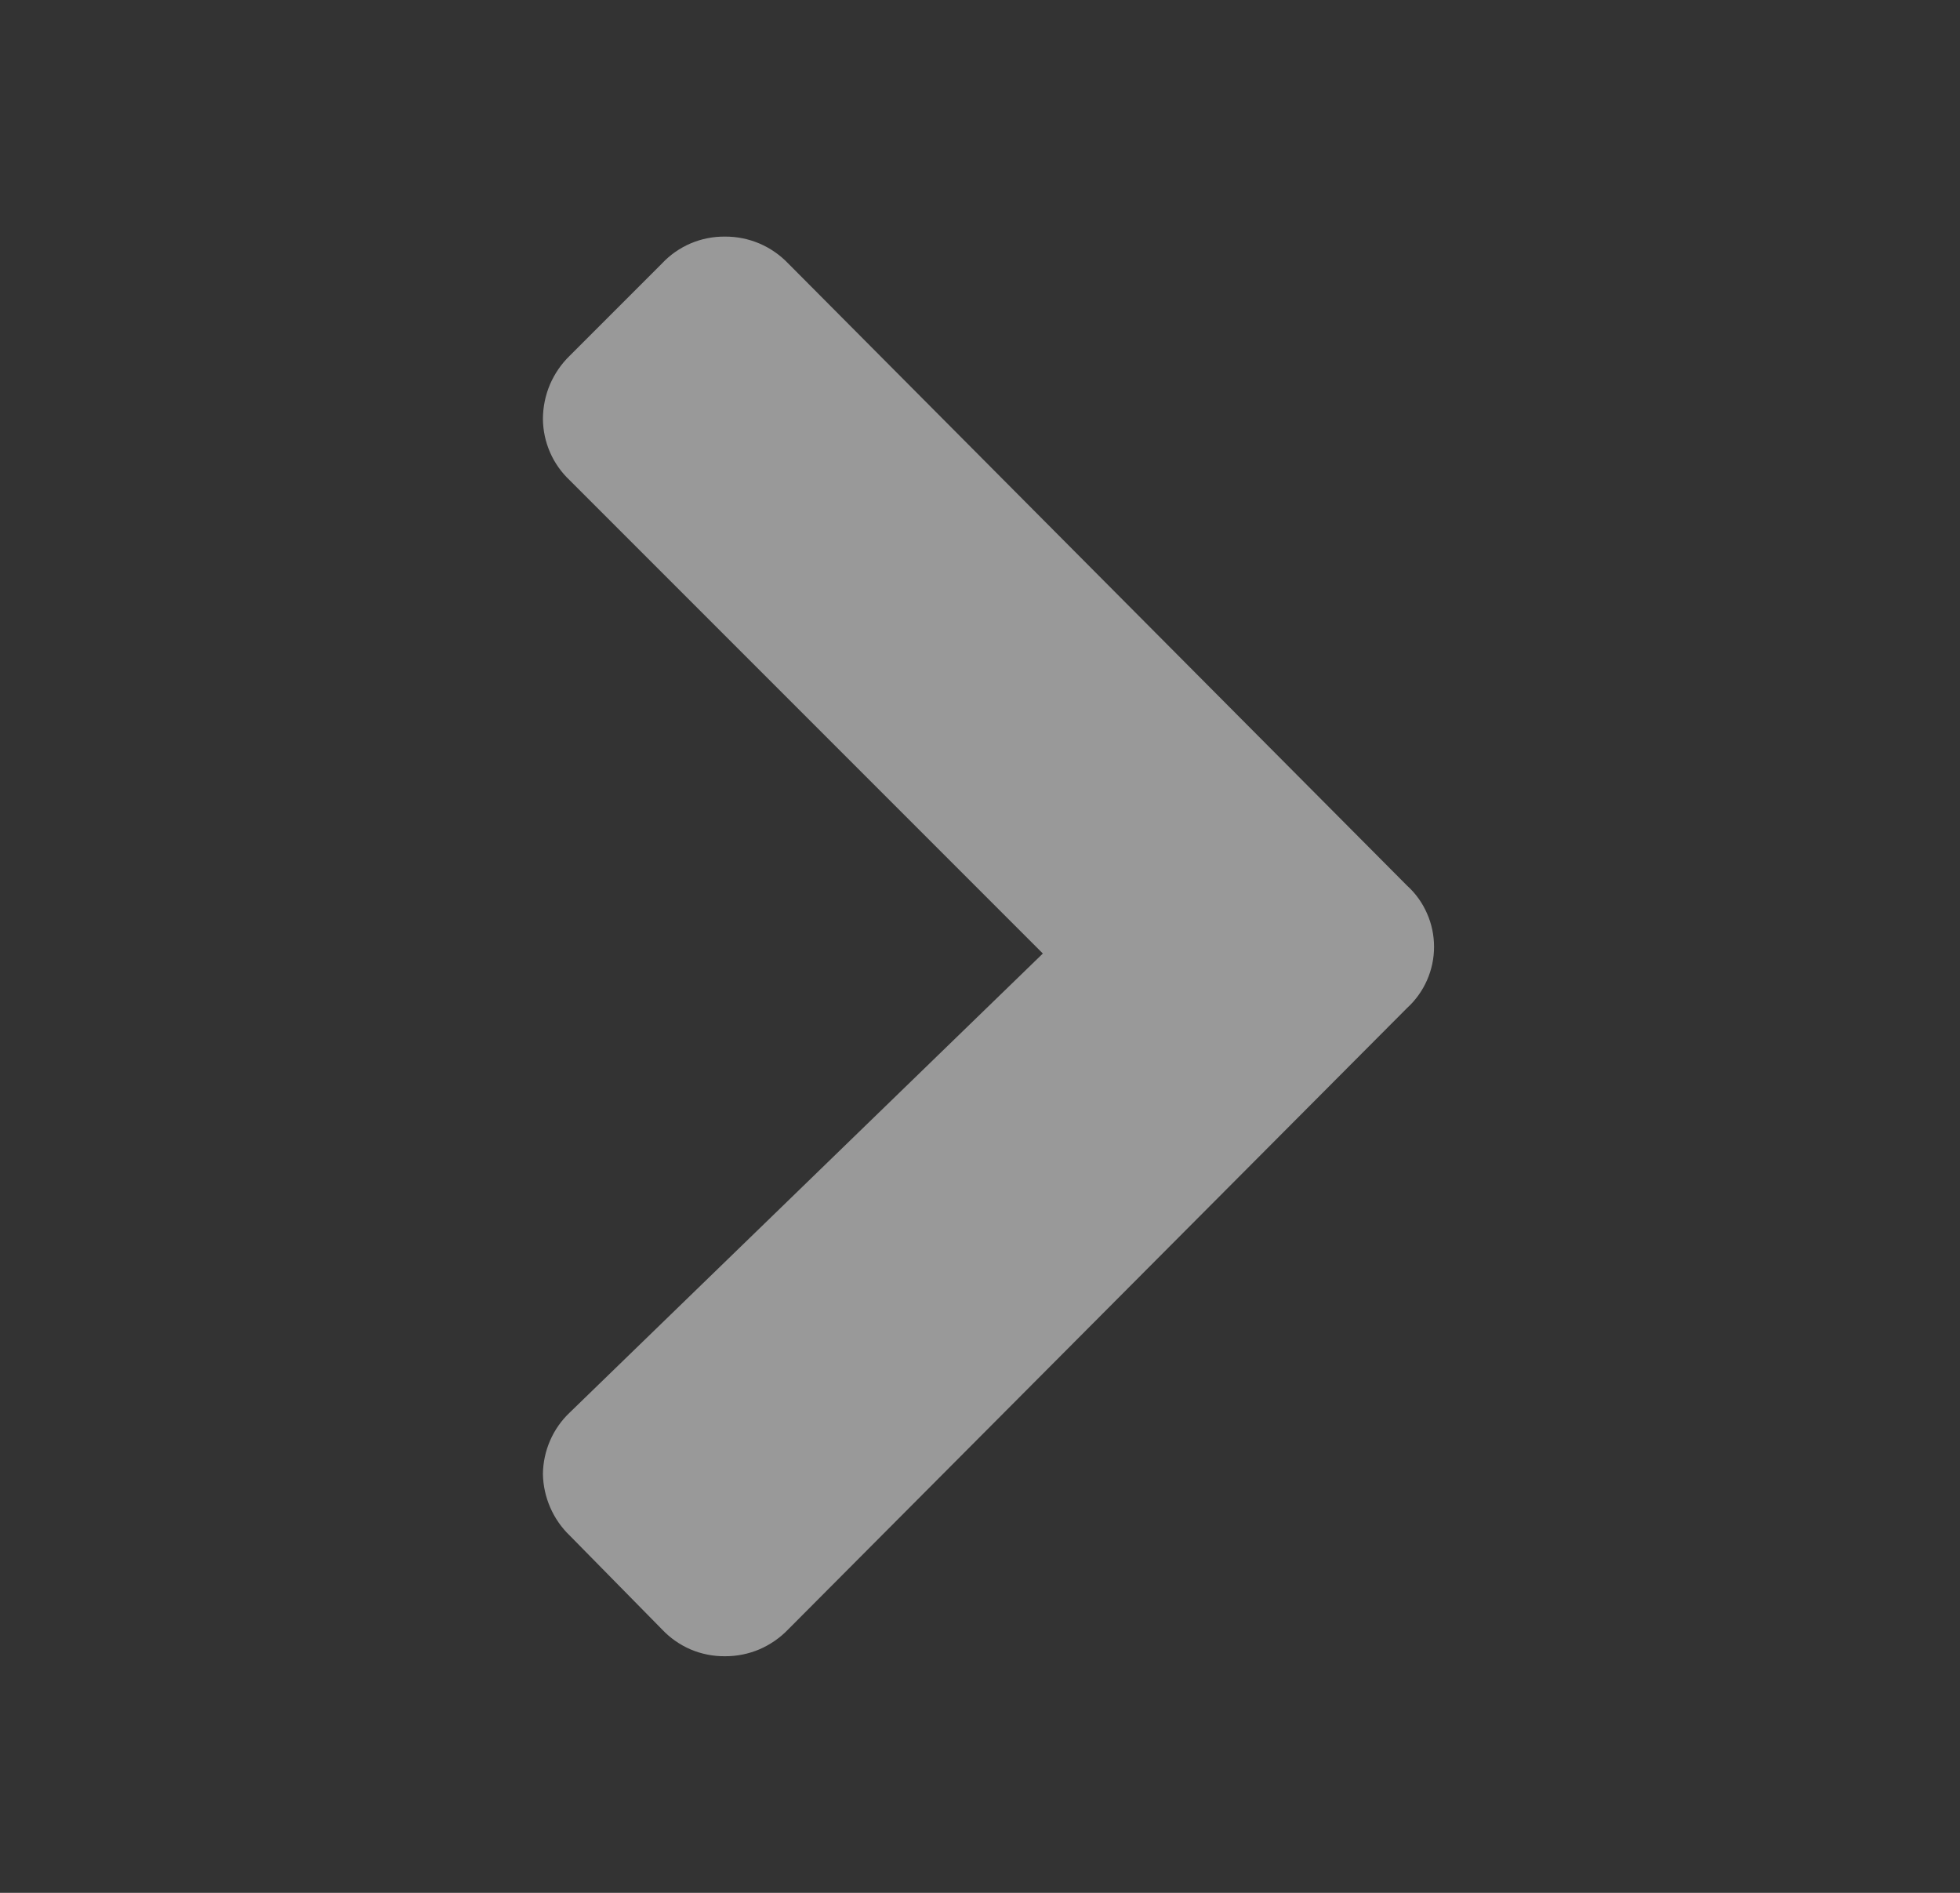 <svg width="29" height="28" viewBox="0 0 29 28" fill="none" xmlns="http://www.w3.org/2000/svg">
<rect x="0" y="0" width="29" height="28" fill="#333333" stroke="none"/>
<path d="M20.82 14.91C20.946 14.795 21.046 14.655 21.114 14.5C21.183 14.344 21.218 14.176 21.218 14.006C21.218 13.836 21.183 13.667 21.114 13.512C21.046 13.356 20.946 13.216 20.82 13.102L11.662 3.897C11.541 3.771 11.396 3.67 11.236 3.602C11.075 3.534 10.903 3.499 10.728 3.5C10.554 3.498 10.381 3.532 10.22 3.6C10.059 3.669 9.915 3.769 9.795 3.897L8.43 5.262C8.305 5.383 8.206 5.528 8.137 5.688C8.069 5.849 8.034 6.021 8.033 6.195C8.034 6.366 8.07 6.534 8.138 6.691C8.206 6.847 8.306 6.988 8.43 7.105L15.43 14.105L8.43 20.895C8.306 21.012 8.207 21.153 8.139 21.31C8.071 21.466 8.035 21.634 8.033 21.805C8.036 21.975 8.073 22.143 8.141 22.299C8.209 22.456 8.307 22.597 8.43 22.715L9.795 24.103C9.915 24.23 10.059 24.331 10.22 24.4C10.381 24.468 10.554 24.502 10.728 24.5C10.903 24.501 11.075 24.466 11.236 24.398C11.396 24.329 11.541 24.229 11.662 24.103L20.82 14.91Z" fill="white" fill-opacity="0.5"/>
</svg>
